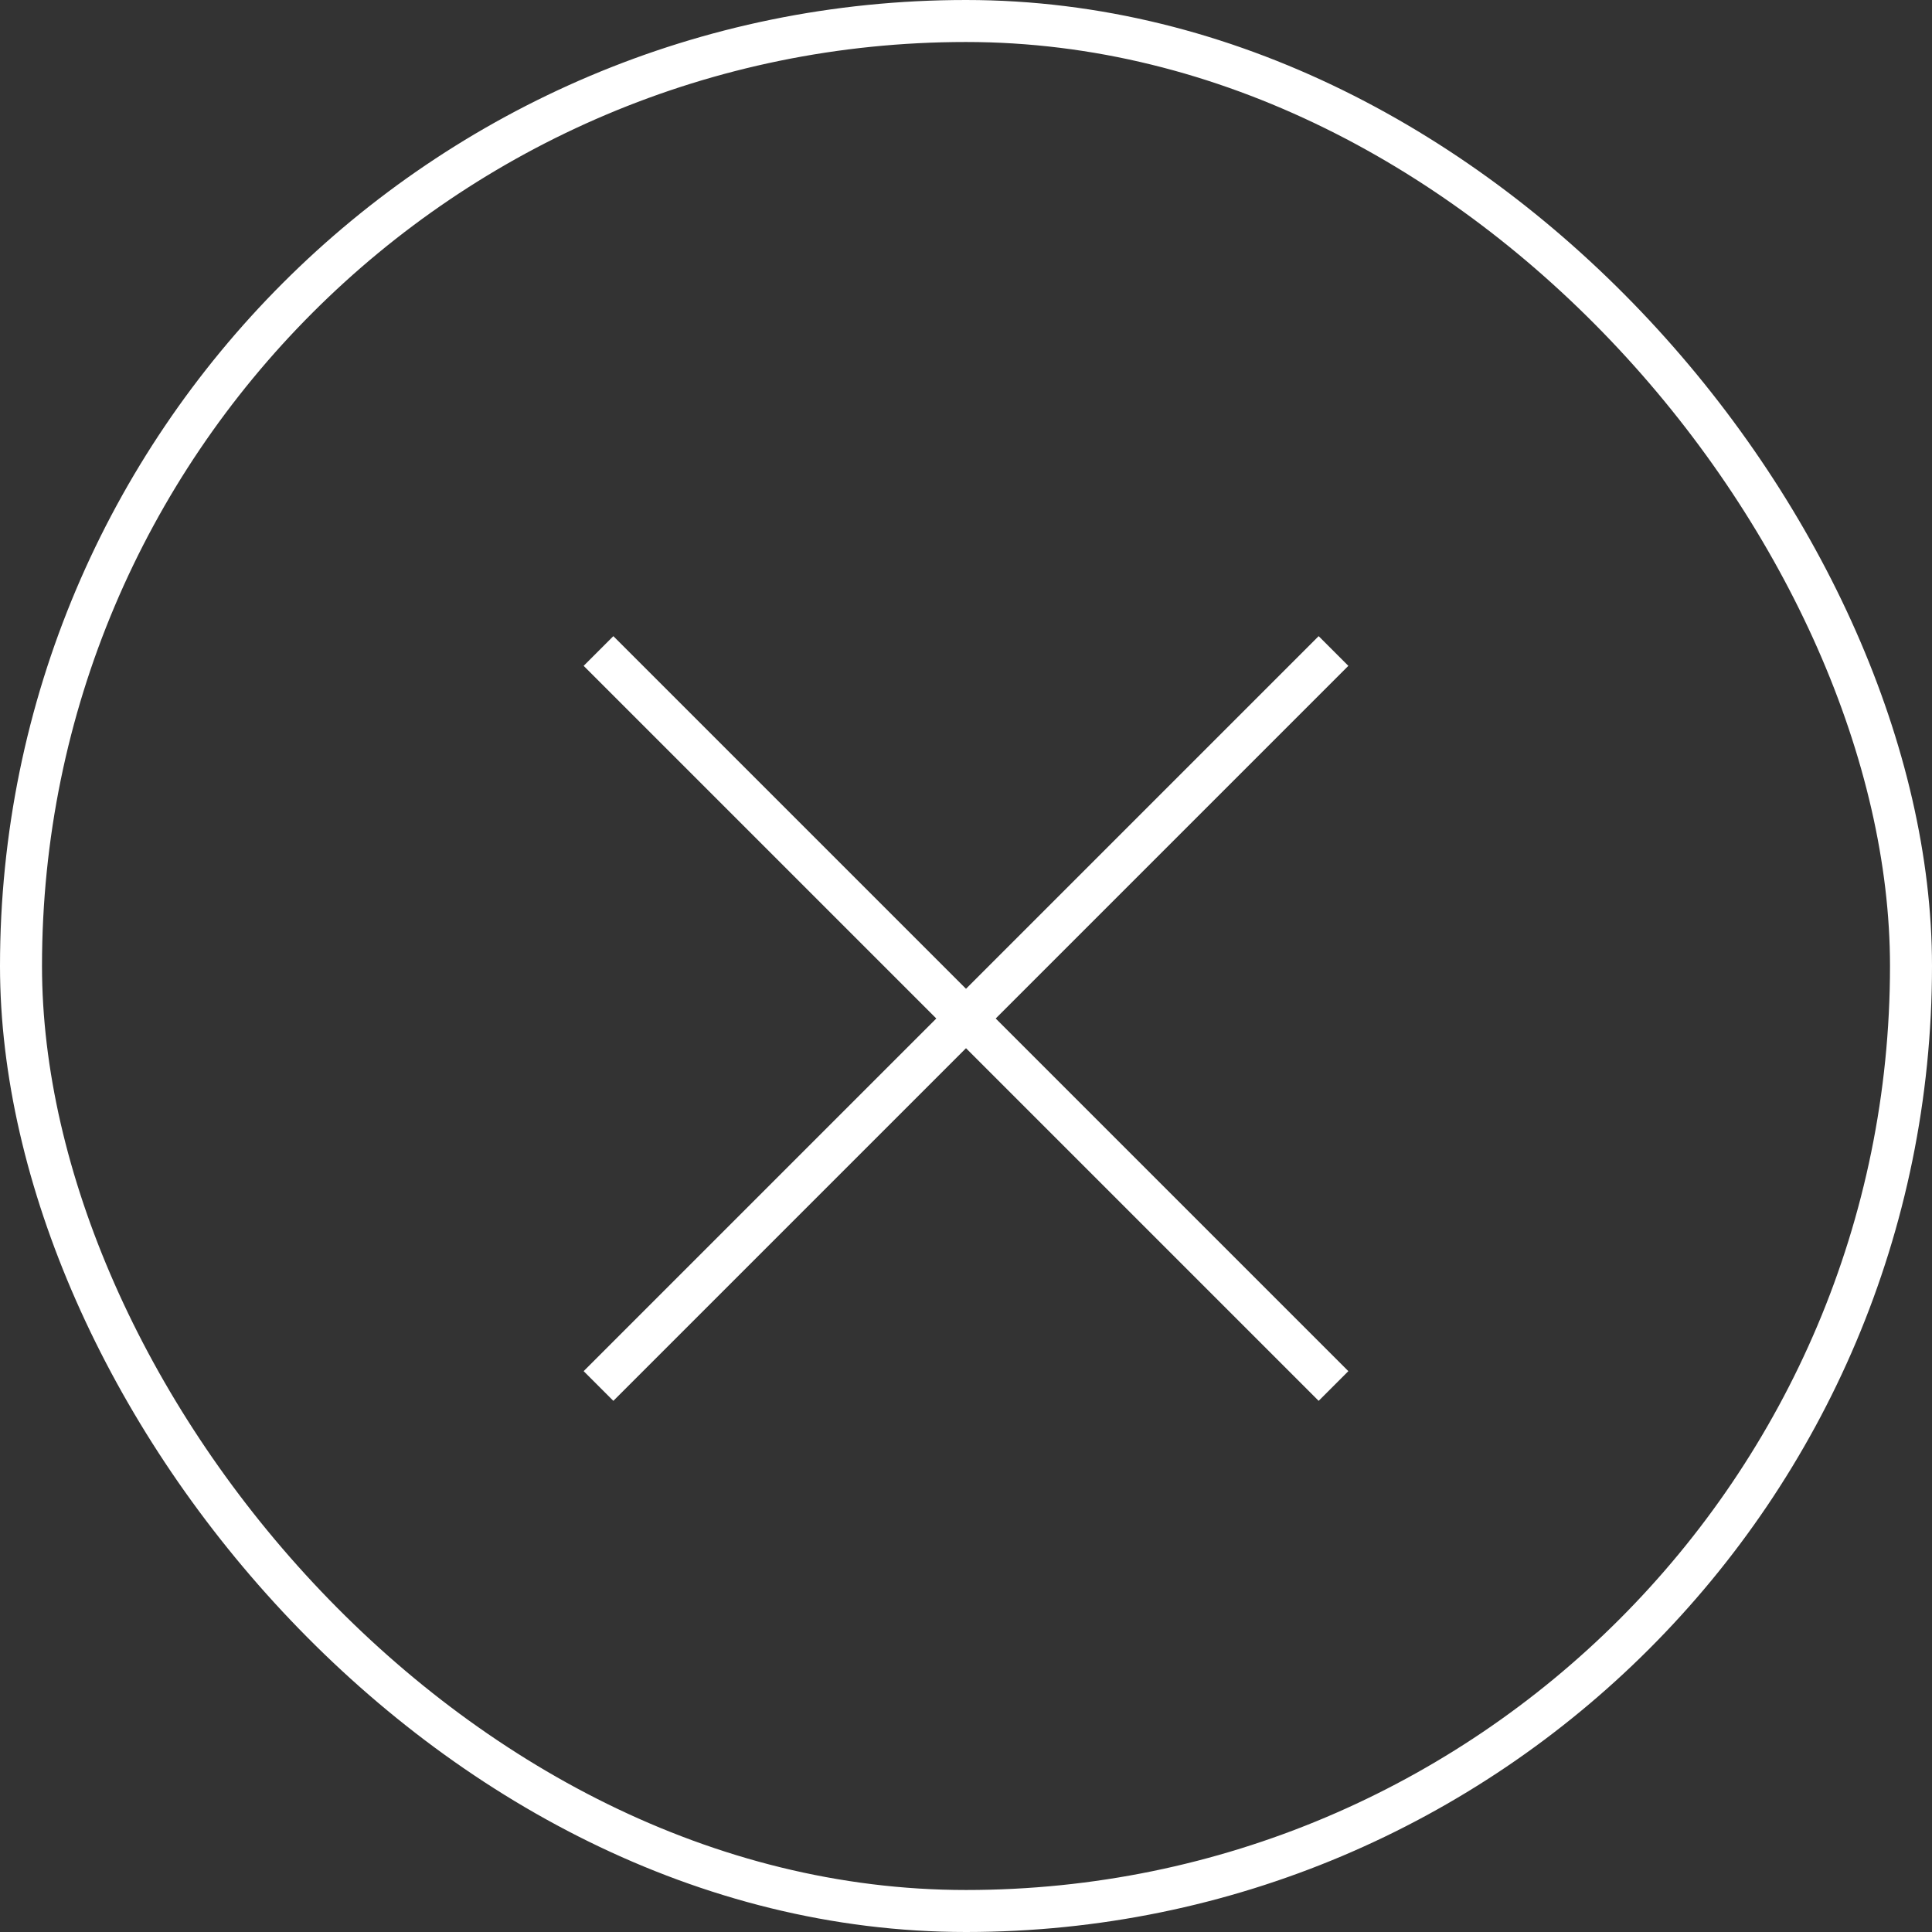 <svg xmlns="http://www.w3.org/2000/svg" width="184" height="184" viewBox="0 0 184 184" fill="none">
  <rect x="0" y="0" width="184" height="184" fill="#333333" stroke="none"/>
  <rect x="2" y="2" width="180" height="180" rx="90" stroke="white" stroke-width="4" />
  <path d="M0 70L70 0" transform="translate(57 62)" stroke="white" stroke-width="4" />
  <path d="M0 70L70 0" transform="translate(57 132) rotate(-90)" stroke="white" stroke-width="4" />
</svg>
